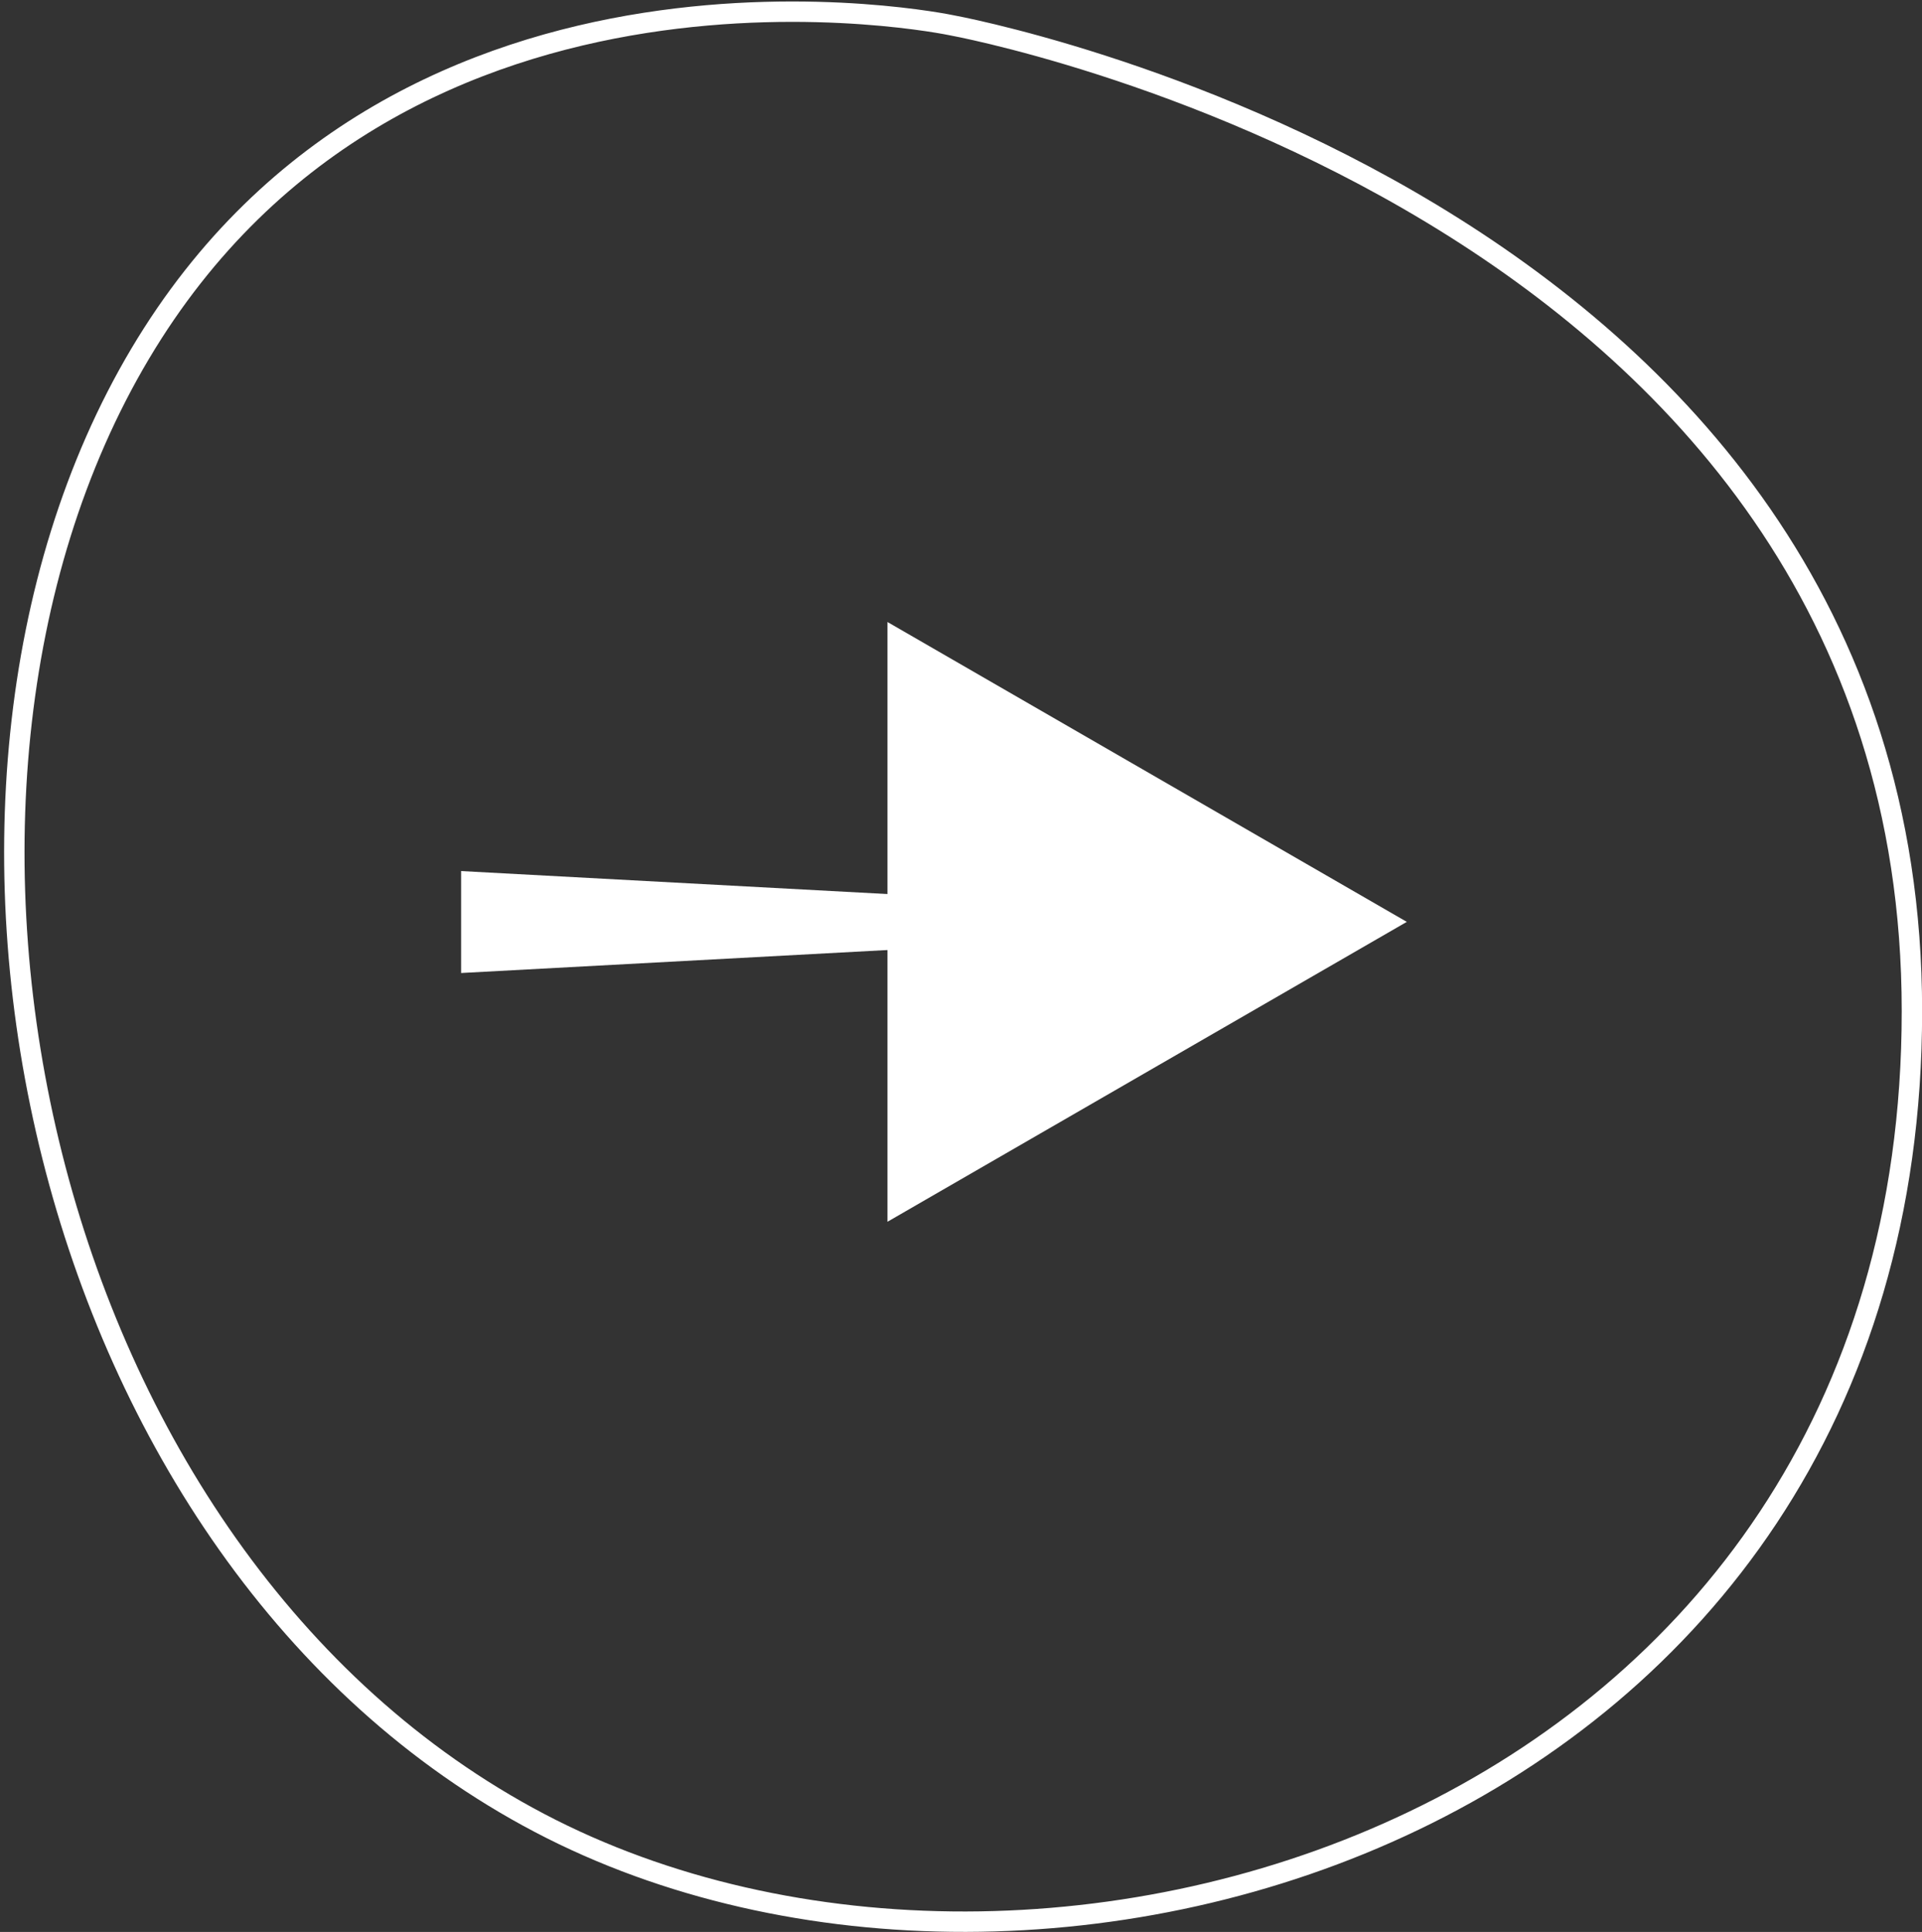 <svg xmlns="http://www.w3.org/2000/svg" width="56.451" height="56.743" viewBox="0 0 56.451 56.743"><rect x="0" y="0" width="56.451" height="56.743" fill="#333333" stroke="none"/><g transform="translate(-1029.885 -451.536)"><path d="M1057.84,452.279s28.2,5.11,28.2,28.955-25.548,31.6-40.309,23.844-19.492-30.09-11.733-43.147S1057.84,452.279,1057.84,452.279Z" fill="none" stroke="#fff" stroke-miterlimit="10" stroke-width="0.599"/><path style="fill:#fff" d="M1058.528,479.3l-15.1.814v-2.994l15.1.814Z"/><path style="fill:#fff" d="M1055.951,469.805l15.253,8.807-15.253,8.808Z"/></g></svg>